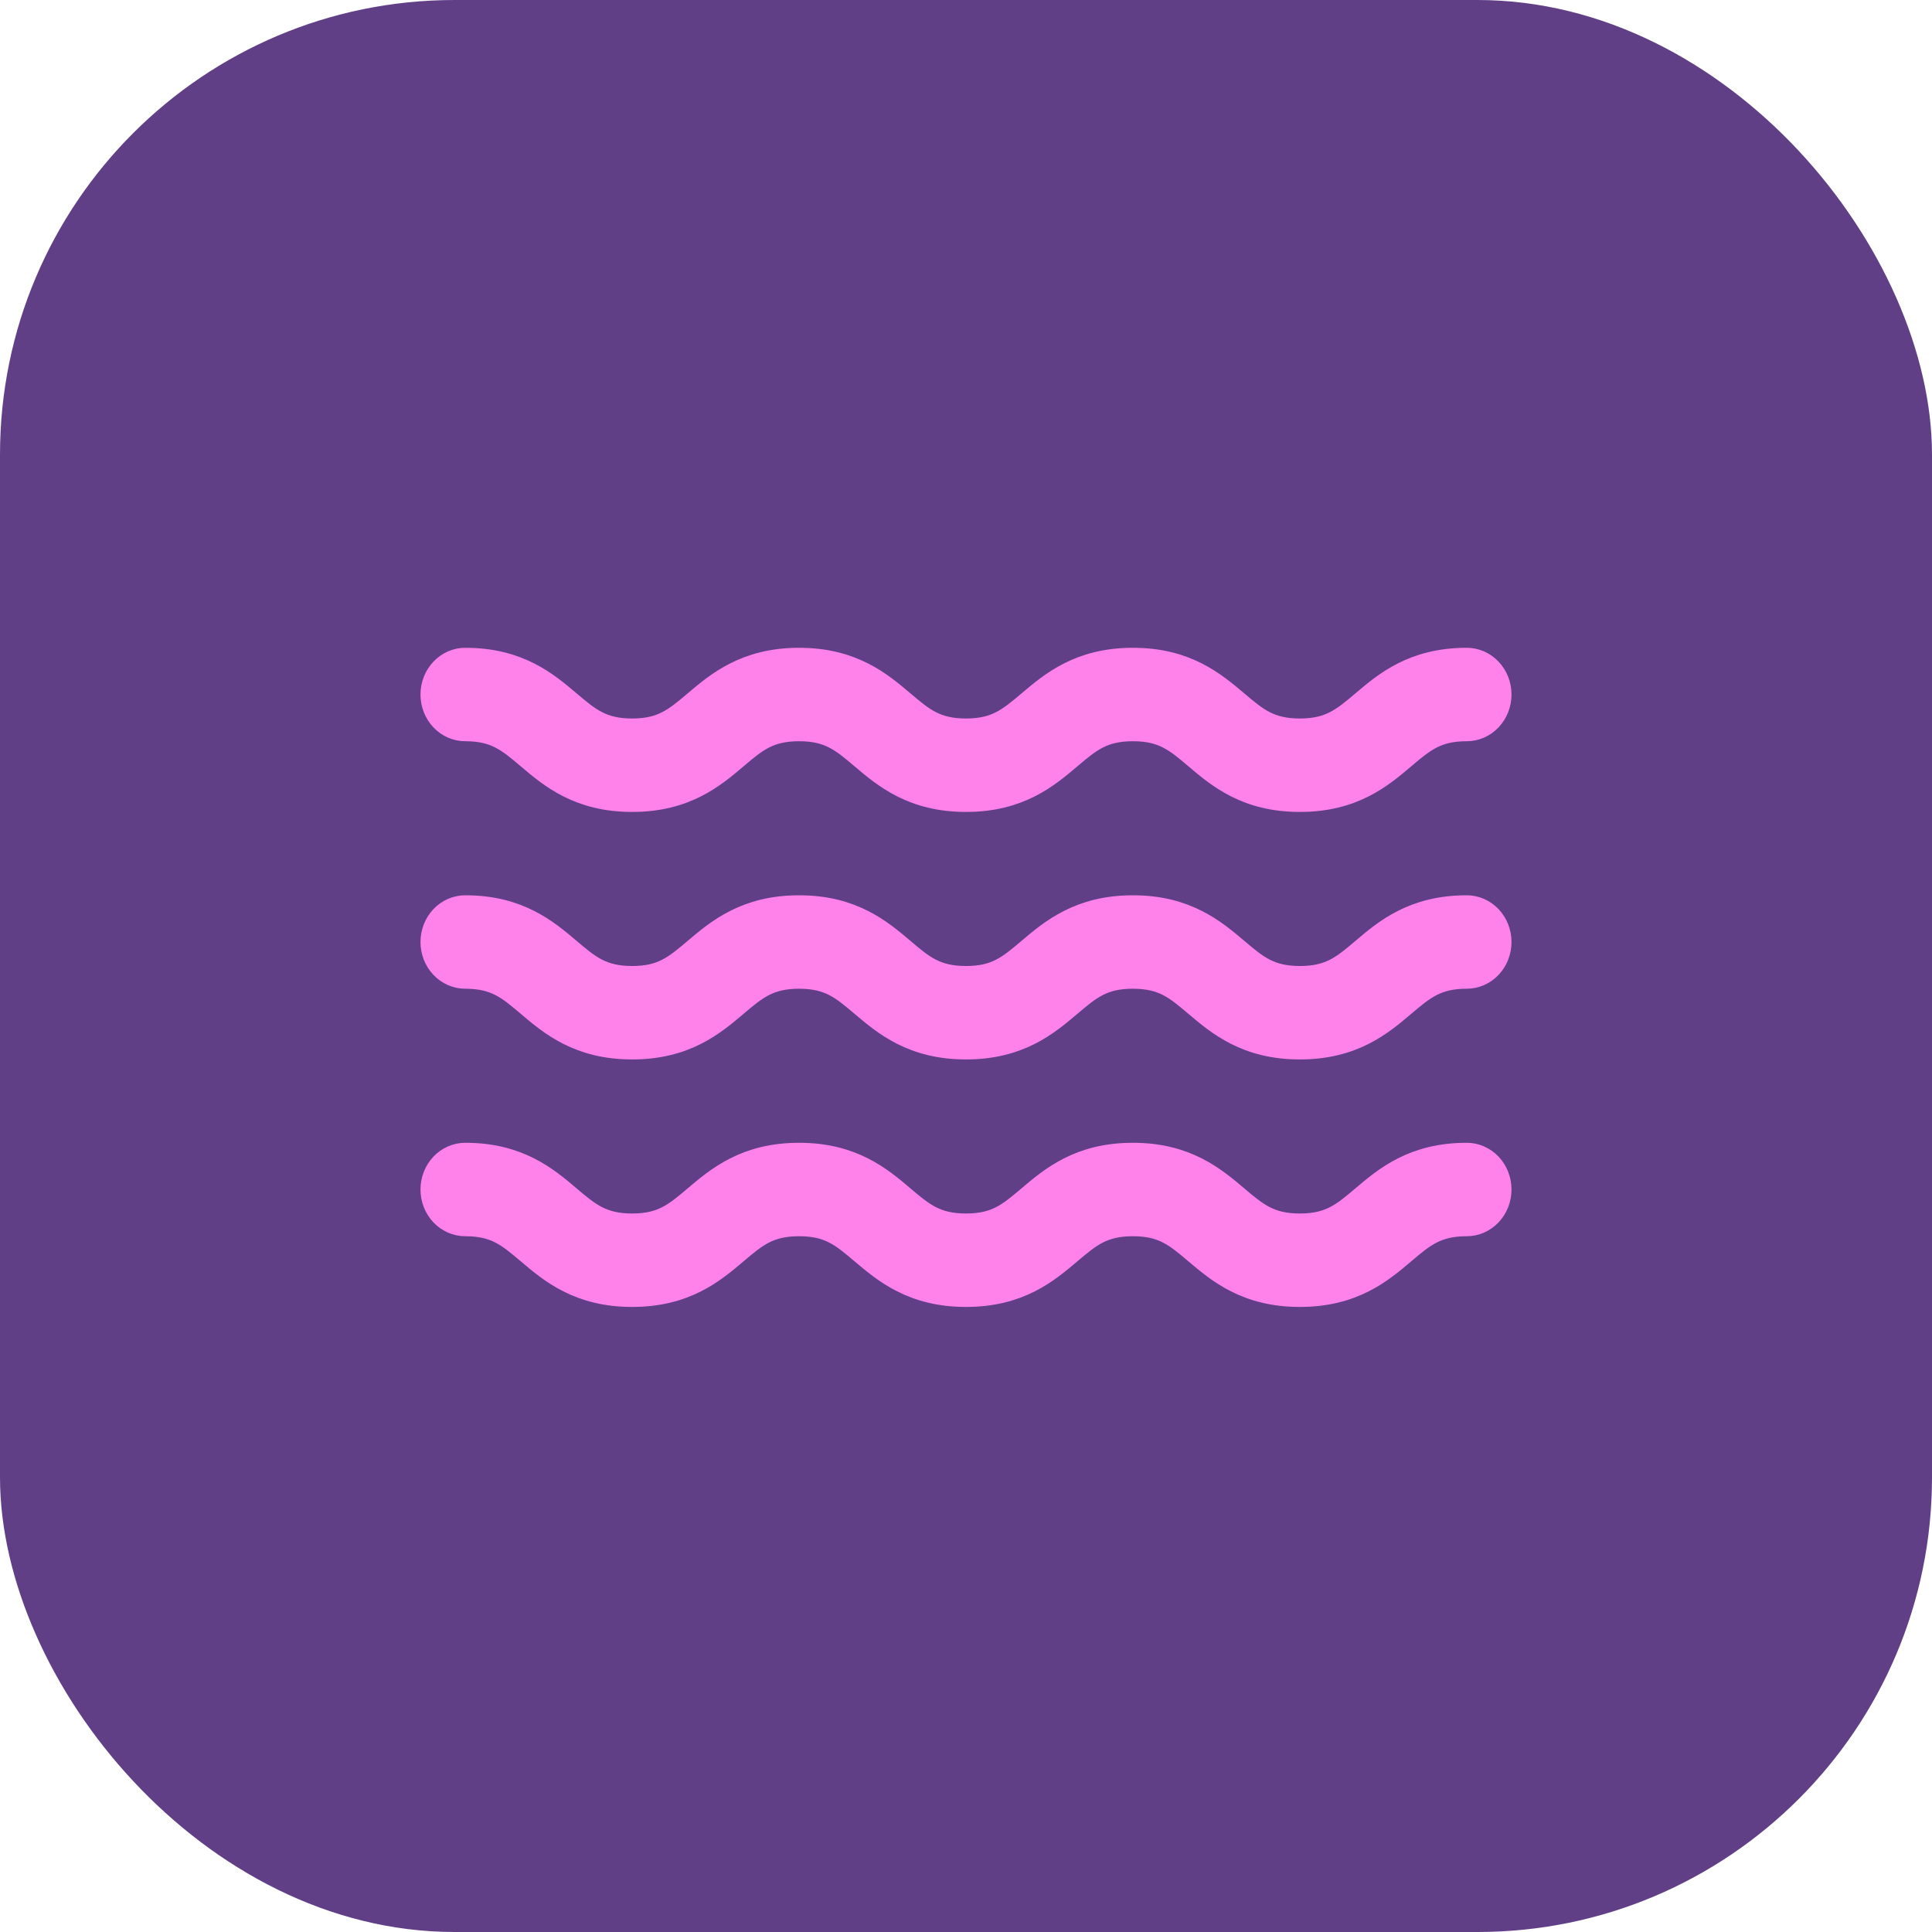<svg width="85" height="85" viewBox="0 0 85 85" fill="none" xmlns="http://www.w3.org/2000/svg">
<rect width="85" height="85" rx="20" fill="#603F87"/>
<path d="M66 41.444C66 41.857 65.845 42.253 65.57 42.544C65.294 42.836 64.921 43 64.531 43C63.209 43 62.639 43.482 61.776 44.213C60.78 45.06 59.538 46.111 57.188 46.111C54.837 46.111 53.595 45.06 52.596 44.213C51.733 43.482 51.163 43 49.841 43C48.519 43 47.952 43.482 47.088 44.213C46.09 45.06 44.85 46.111 42.5 46.111C40.15 46.111 38.907 45.06 37.909 44.213C37.045 43.482 36.475 43 35.156 43C33.837 43 33.264 43.482 32.401 44.213C31.405 45.06 30.163 46.111 27.812 46.111C25.462 46.111 24.22 45.06 23.224 44.213C22.36 43.482 21.791 43 20.469 43C20.079 43 19.706 42.836 19.43 42.544C19.155 42.253 19 41.857 19 41.444C19 41.032 19.155 40.636 19.43 40.344C19.706 40.053 20.079 39.889 20.469 39.889C22.819 39.889 24.061 40.94 25.057 41.787C25.921 42.518 26.491 43 27.812 43C29.134 43 29.701 42.518 30.565 41.787C31.564 40.94 32.806 39.889 35.156 39.889C37.506 39.889 38.749 40.94 39.745 41.787C40.608 42.518 41.178 43 42.5 43C43.822 43 44.389 42.518 45.252 41.787C46.251 40.94 47.494 39.889 49.844 39.889C52.194 39.889 53.436 40.94 54.435 41.787C55.299 42.518 55.869 43 57.19 43C58.512 43 59.082 42.518 59.946 41.787C60.939 40.94 62.181 39.889 64.531 39.889C64.921 39.889 65.294 40.053 65.57 40.344C65.845 40.636 66 41.032 66 41.444ZM64.531 50.778C62.181 50.778 60.939 51.829 59.943 52.676C59.079 53.407 58.506 53.889 57.188 53.889C55.869 53.889 55.296 53.407 54.432 52.676C53.433 51.829 52.194 50.778 49.841 50.778C47.488 50.778 46.251 51.829 45.252 52.676C44.389 53.407 43.819 53.889 42.5 53.889C41.181 53.889 40.608 53.407 39.745 52.676C38.749 51.829 37.506 50.778 35.156 50.778C32.806 50.778 31.564 51.829 30.565 52.676C29.701 53.407 29.131 53.889 27.812 53.889C26.494 53.889 25.921 53.407 25.057 52.676C24.061 51.829 22.819 50.778 20.469 50.778C20.079 50.778 19.706 50.942 19.43 51.233C19.155 51.525 19 51.921 19 52.333C19 52.746 19.155 53.142 19.43 53.433C19.706 53.725 20.079 53.889 20.469 53.889C21.791 53.889 22.36 54.371 23.224 55.102C24.22 55.948 25.462 57 27.812 57C30.163 57 31.405 55.948 32.401 55.102C33.264 54.371 33.834 53.889 35.156 53.889C36.478 53.889 37.045 54.371 37.909 55.102C38.907 55.948 40.15 57 42.5 57C44.85 57 46.09 55.948 47.088 55.102C47.952 54.371 48.522 53.889 49.841 53.889C51.16 53.889 51.733 54.371 52.596 55.102C53.595 55.948 54.835 57 57.188 57C59.54 57 60.78 55.948 61.776 55.102C62.639 54.371 63.209 53.889 64.531 53.889C64.921 53.889 65.294 53.725 65.57 53.433C65.845 53.142 66 52.746 66 52.333C66 51.921 65.845 51.525 65.57 51.233C65.294 50.942 64.921 50.778 64.531 50.778ZM20.469 32.111C21.791 32.111 22.36 32.593 23.224 33.324C24.22 34.171 25.462 35.222 27.812 35.222C30.163 35.222 31.405 34.171 32.401 33.324C33.264 32.593 33.834 32.111 35.156 32.111C36.478 32.111 37.045 32.593 37.909 33.324C38.907 34.171 40.15 35.222 42.5 35.222C44.85 35.222 46.09 34.171 47.088 33.324C47.952 32.593 48.522 32.111 49.844 32.111C51.166 32.111 51.736 32.593 52.599 33.324C53.595 34.171 54.837 35.222 57.188 35.222C59.538 35.222 60.78 34.171 61.776 33.324C62.639 32.593 63.209 32.111 64.531 32.111C64.921 32.111 65.294 31.947 65.57 31.655C65.845 31.364 66 30.968 66 30.556C66 30.143 65.845 29.747 65.57 29.456C65.294 29.164 64.921 29 64.531 29C62.181 29 60.939 30.052 59.943 30.898C59.079 31.629 58.506 32.111 57.188 32.111C55.869 32.111 55.296 31.629 54.432 30.898C53.433 30.052 52.194 29 49.844 29C47.494 29 46.254 30.052 45.255 30.898C44.389 31.629 43.819 32.111 42.5 32.111C41.181 32.111 40.608 31.629 39.745 30.898C38.749 30.052 37.506 29 35.156 29C32.806 29 31.564 30.052 30.565 30.898C29.701 31.629 29.131 32.111 27.812 32.111C26.494 32.111 25.921 31.629 25.057 30.898C24.061 30.052 22.819 29 20.469 29C20.079 29 19.706 29.164 19.43 29.456C19.155 29.747 19 30.143 19 30.556C19 30.968 19.155 31.364 19.43 31.655C19.706 31.947 20.079 32.111 20.469 32.111Z" fill="#FF82EB" stroke="#FF82EB"/>
</svg>

